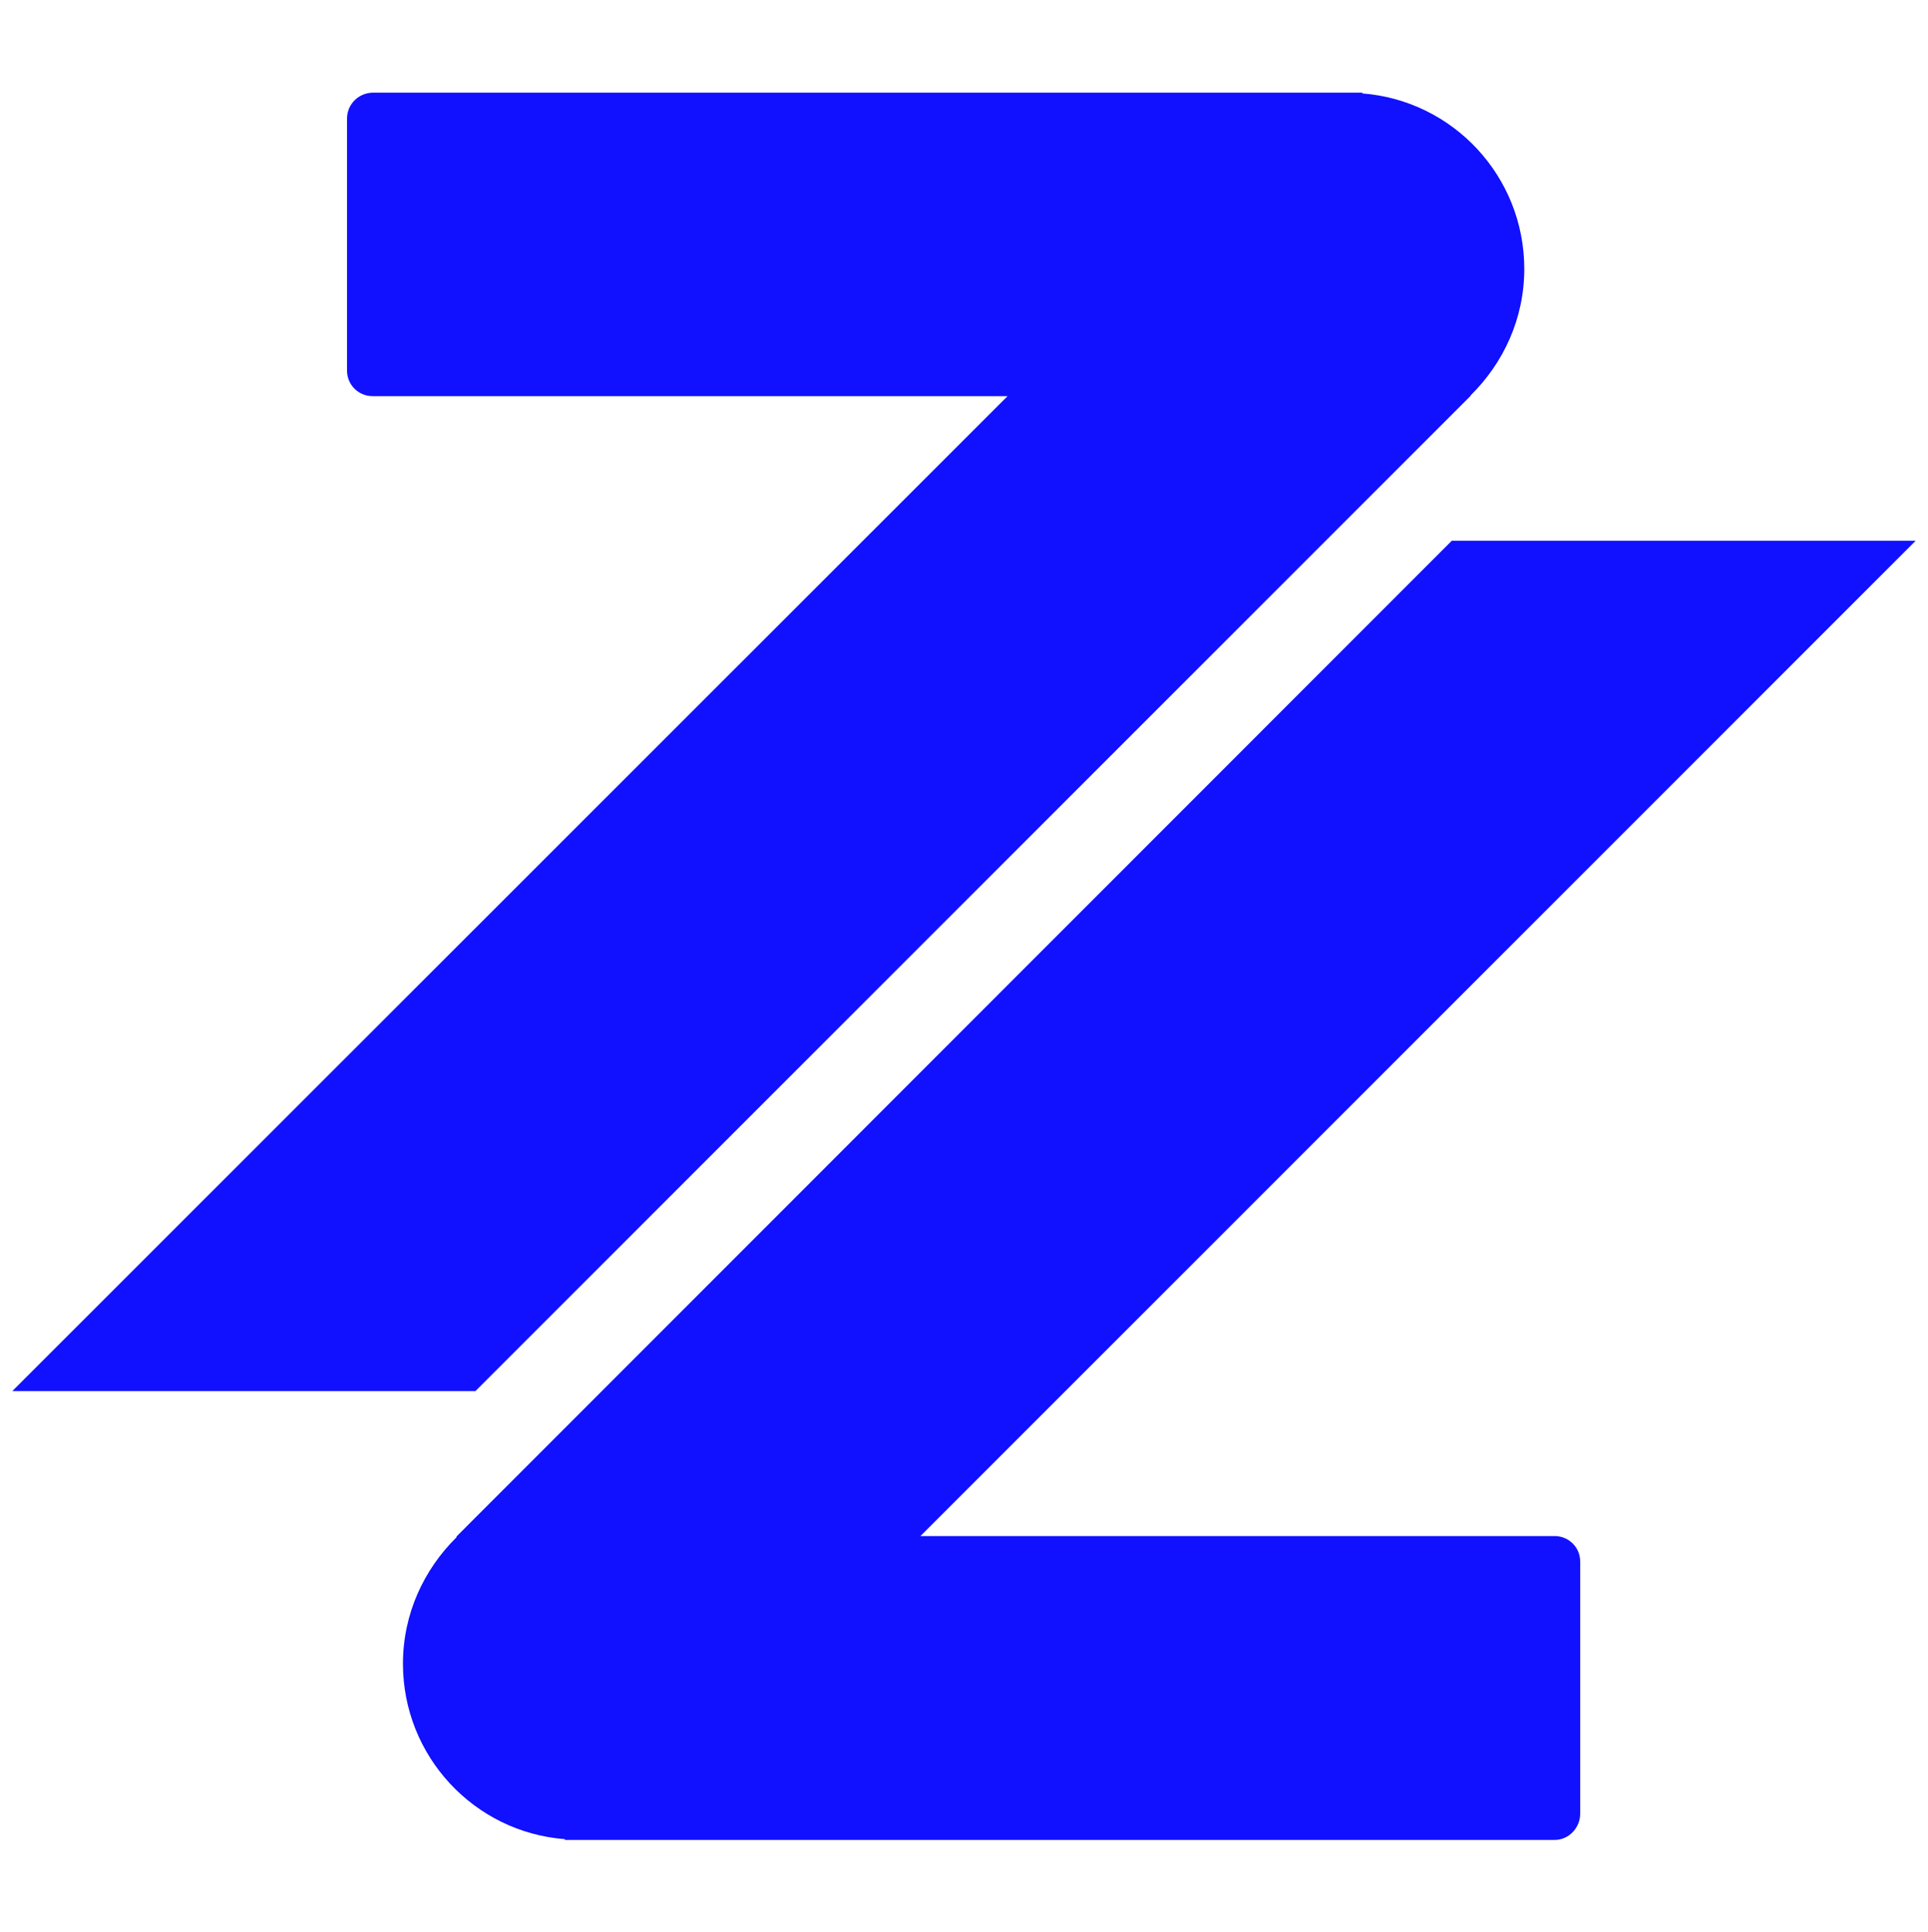 <svg width="500" height="501" viewBox="0 0 500 501" fill="none" xmlns="http://www.w3.org/2000/svg">
<path d="M90 30.727V96.127C90 99.827 93 102.727 96.6 102.727H261.3L3.2 360.727H123.3L381.4 102.627V102.527C389.9 94.127 395.3 82.627 395.3 69.727C395.3 45.727 376.8 26.027 353.3 24.227V24.027H349.6H96.8C93 24.027 90 27.027 90 30.727Z" fill="#1111FF"/>
<path d="M409.8 470.328V404.928C409.8 401.228 406.8 398.328 403.2 398.328H238.7L496.8 140.228H376.5L118.4 398.428V398.628C109.9 407.028 104.5 418.528 104.5 431.428C104.5 455.428 123 475.128 146.5 476.928V477.128H150.2H403.2C406.8 477.128 409.8 474.028 409.8 470.328Z" fill="#1111FF"/>
</svg>
